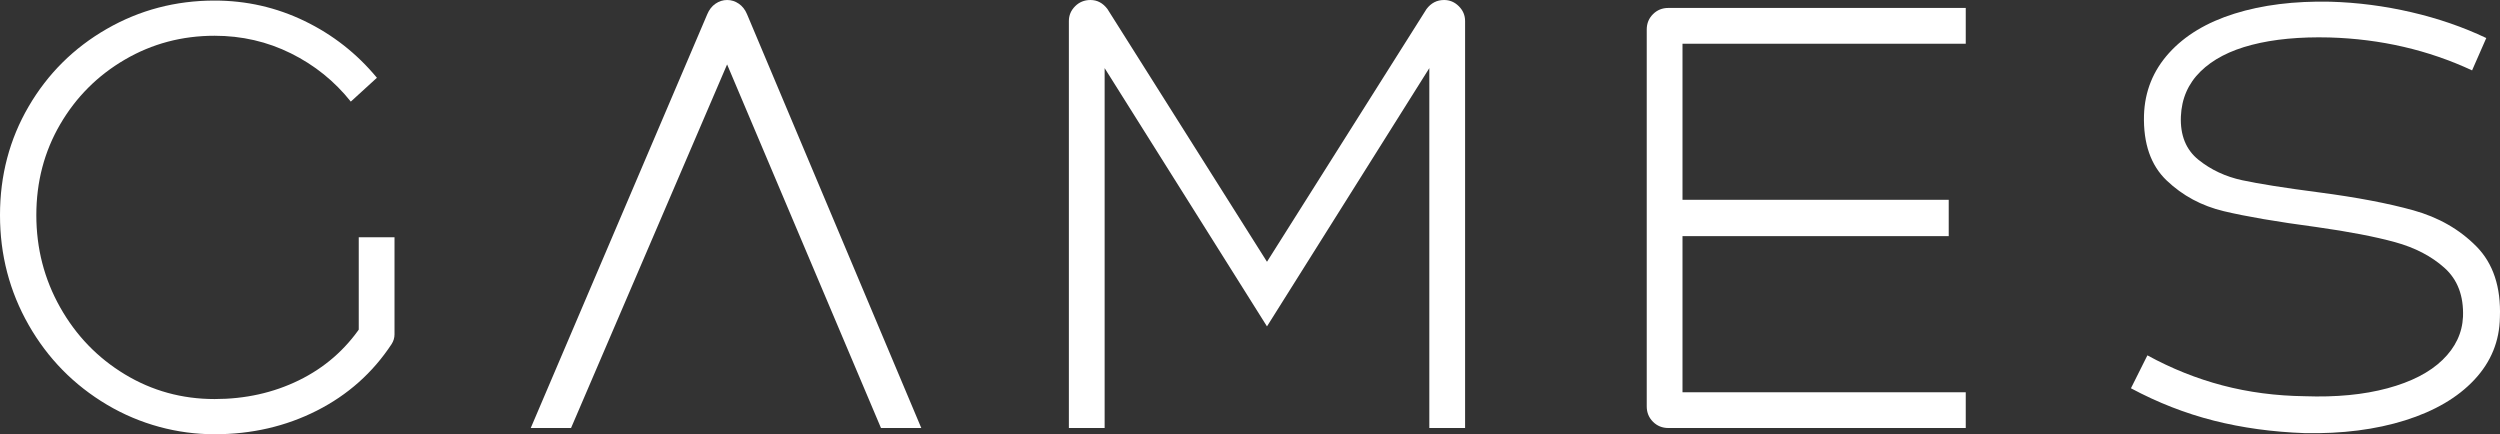 <?xml version="1.0" encoding="UTF-8"?><svg id="_レイヤー_2" xmlns="http://www.w3.org/2000/svg" viewBox="0 0 264.25 45.9"><rect x="0" y="0" width="264.25" height="45.9" fill="#333333" stroke="none"/><defs><style>.cls-1{fill:#fff;stroke-width:0px;}</style></defs><g id="_レイヤー_1-2"><path class="cls-1" d="M11.31,42.78c-3.5-2.08-6.26-4.89-8.28-8.43-2.02-3.54-3.03-7.41-3.03-11.61s1.01-8.03,3.03-11.49c2.02-3.46,4.77-6.19,8.25-8.19C14.76,1.06,18.56.06,22.68.06c3.36,0,6.53.72,9.51,2.16,2.98,1.44,5.53,3.44,7.65,6l-2.76,2.52c-1.72-2.16-3.83-3.86-6.33-5.1-2.5-1.24-5.19-1.86-8.07-1.86-3.44,0-6.6.84-9.48,2.52-2.88,1.68-5.16,3.96-6.84,6.84-1.68,2.88-2.52,6.08-2.52,9.6s.84,6.77,2.52,9.75c1.68,2.98,3.96,5.34,6.84,7.08s6.04,2.61,9.48,2.61c3.24,0,6.21-.66,8.91-1.98,2.7-1.32,4.89-3.22,6.57-5.7l2.76,1.32.48.54c-2,3.04-4.64,5.39-7.92,7.05-3.28,1.66-6.88,2.49-10.8,2.49s-7.87-1.04-11.37-3.12ZM37.92,25.08h3.78v10.26l-3.78,2.52v-12.78ZM39.9,35.34h1.8c0,.36-.1.7-.3,1.02l-1.5-1.02Z"/><path class="cls-1" d="M75.63.39c.38-.26.79-.39,1.23-.39s.85.13,1.23.39c.38.26.67.63.87,1.11l18.42,43.74h-4.26L76.08,4.98h1.56l-17.28,40.26h-4.26L74.76,1.5c.2-.48.49-.85.87-1.11Z"/><path class="cls-1" d="M113.64.66c.44-.44.98-.66,1.62-.66.72,0,1.32.32,1.8.96l17.46,27.66h-1.2L150.78.96c.48-.64,1.1-.96,1.86-.96.6,0,1.12.22,1.56.66.44.44.66.96.66,1.56v43.02h-3.78V4.98l1.32.12-18.48,29.4-18.48-29.4,1.32-.12v40.26h-3.78V2.22c0-.6.22-1.12.66-1.56Z"/><path class="cls-1" d="M174.72,44.58c-.44-.44-.66-.98-.66-1.62V3.12c0-.64.22-1.18.66-1.62.44-.44.98-.66,1.62-.66h31.44v3.78h-31.14l1.2-1.2v39.24l-1.2-1.2h31.14v3.78h-31.44c-.64,0-1.18-.22-1.62-.66ZM177,21.12h28.98v3.84h-28.98v-3.84Z"/><path class="cls-1" d="M234,44.46c-3-.76-5.92-1.9-8.76-3.42l1.74-3.48c2.56,1.4,5.21,2.46,7.95,3.18,2.74.72,5.63,1.1,8.67,1.14,3.32.12,6.24-.16,8.76-.84,2.52-.68,4.46-1.68,5.82-3,1.36-1.32,2.08-2.84,2.16-4.56.08-2.2-.57-3.92-1.95-5.16-1.38-1.24-3.13-2.15-5.25-2.73-2.12-.58-4.88-1.11-8.28-1.59-4.2-.56-7.47-1.12-9.81-1.68-2.34-.56-4.35-1.64-6.03-3.24-1.68-1.6-2.48-3.9-2.4-6.9.08-2.52.96-4.71,2.64-6.57,1.68-1.86,3.99-3.25,6.93-4.17s6.31-1.34,10.11-1.26c2.88.08,5.74.45,8.58,1.11,2.84.66,5.48,1.57,7.92,2.73l-1.5,3.42c-4.64-2.16-9.66-3.32-15.06-3.48-3.16-.08-5.9.18-8.22.78-2.32.6-4.13,1.54-5.43,2.82-1.3,1.28-1.99,2.86-2.07,4.74-.08,2,.54,3.53,1.86,4.59s2.86,1.78,4.62,2.16c1.76.38,4.48.81,8.16,1.29,3.96.52,7.27,1.15,9.93,1.89,2.66.74,4.88,2.01,6.66,3.81,1.78,1.8,2.61,4.3,2.49,7.5-.04,2.52-.94,4.72-2.7,6.6-1.76,1.88-4.2,3.31-7.32,4.29-3.12.98-6.66,1.43-10.62,1.35-3.4-.12-6.6-.56-9.6-1.32Z"/></g></svg>